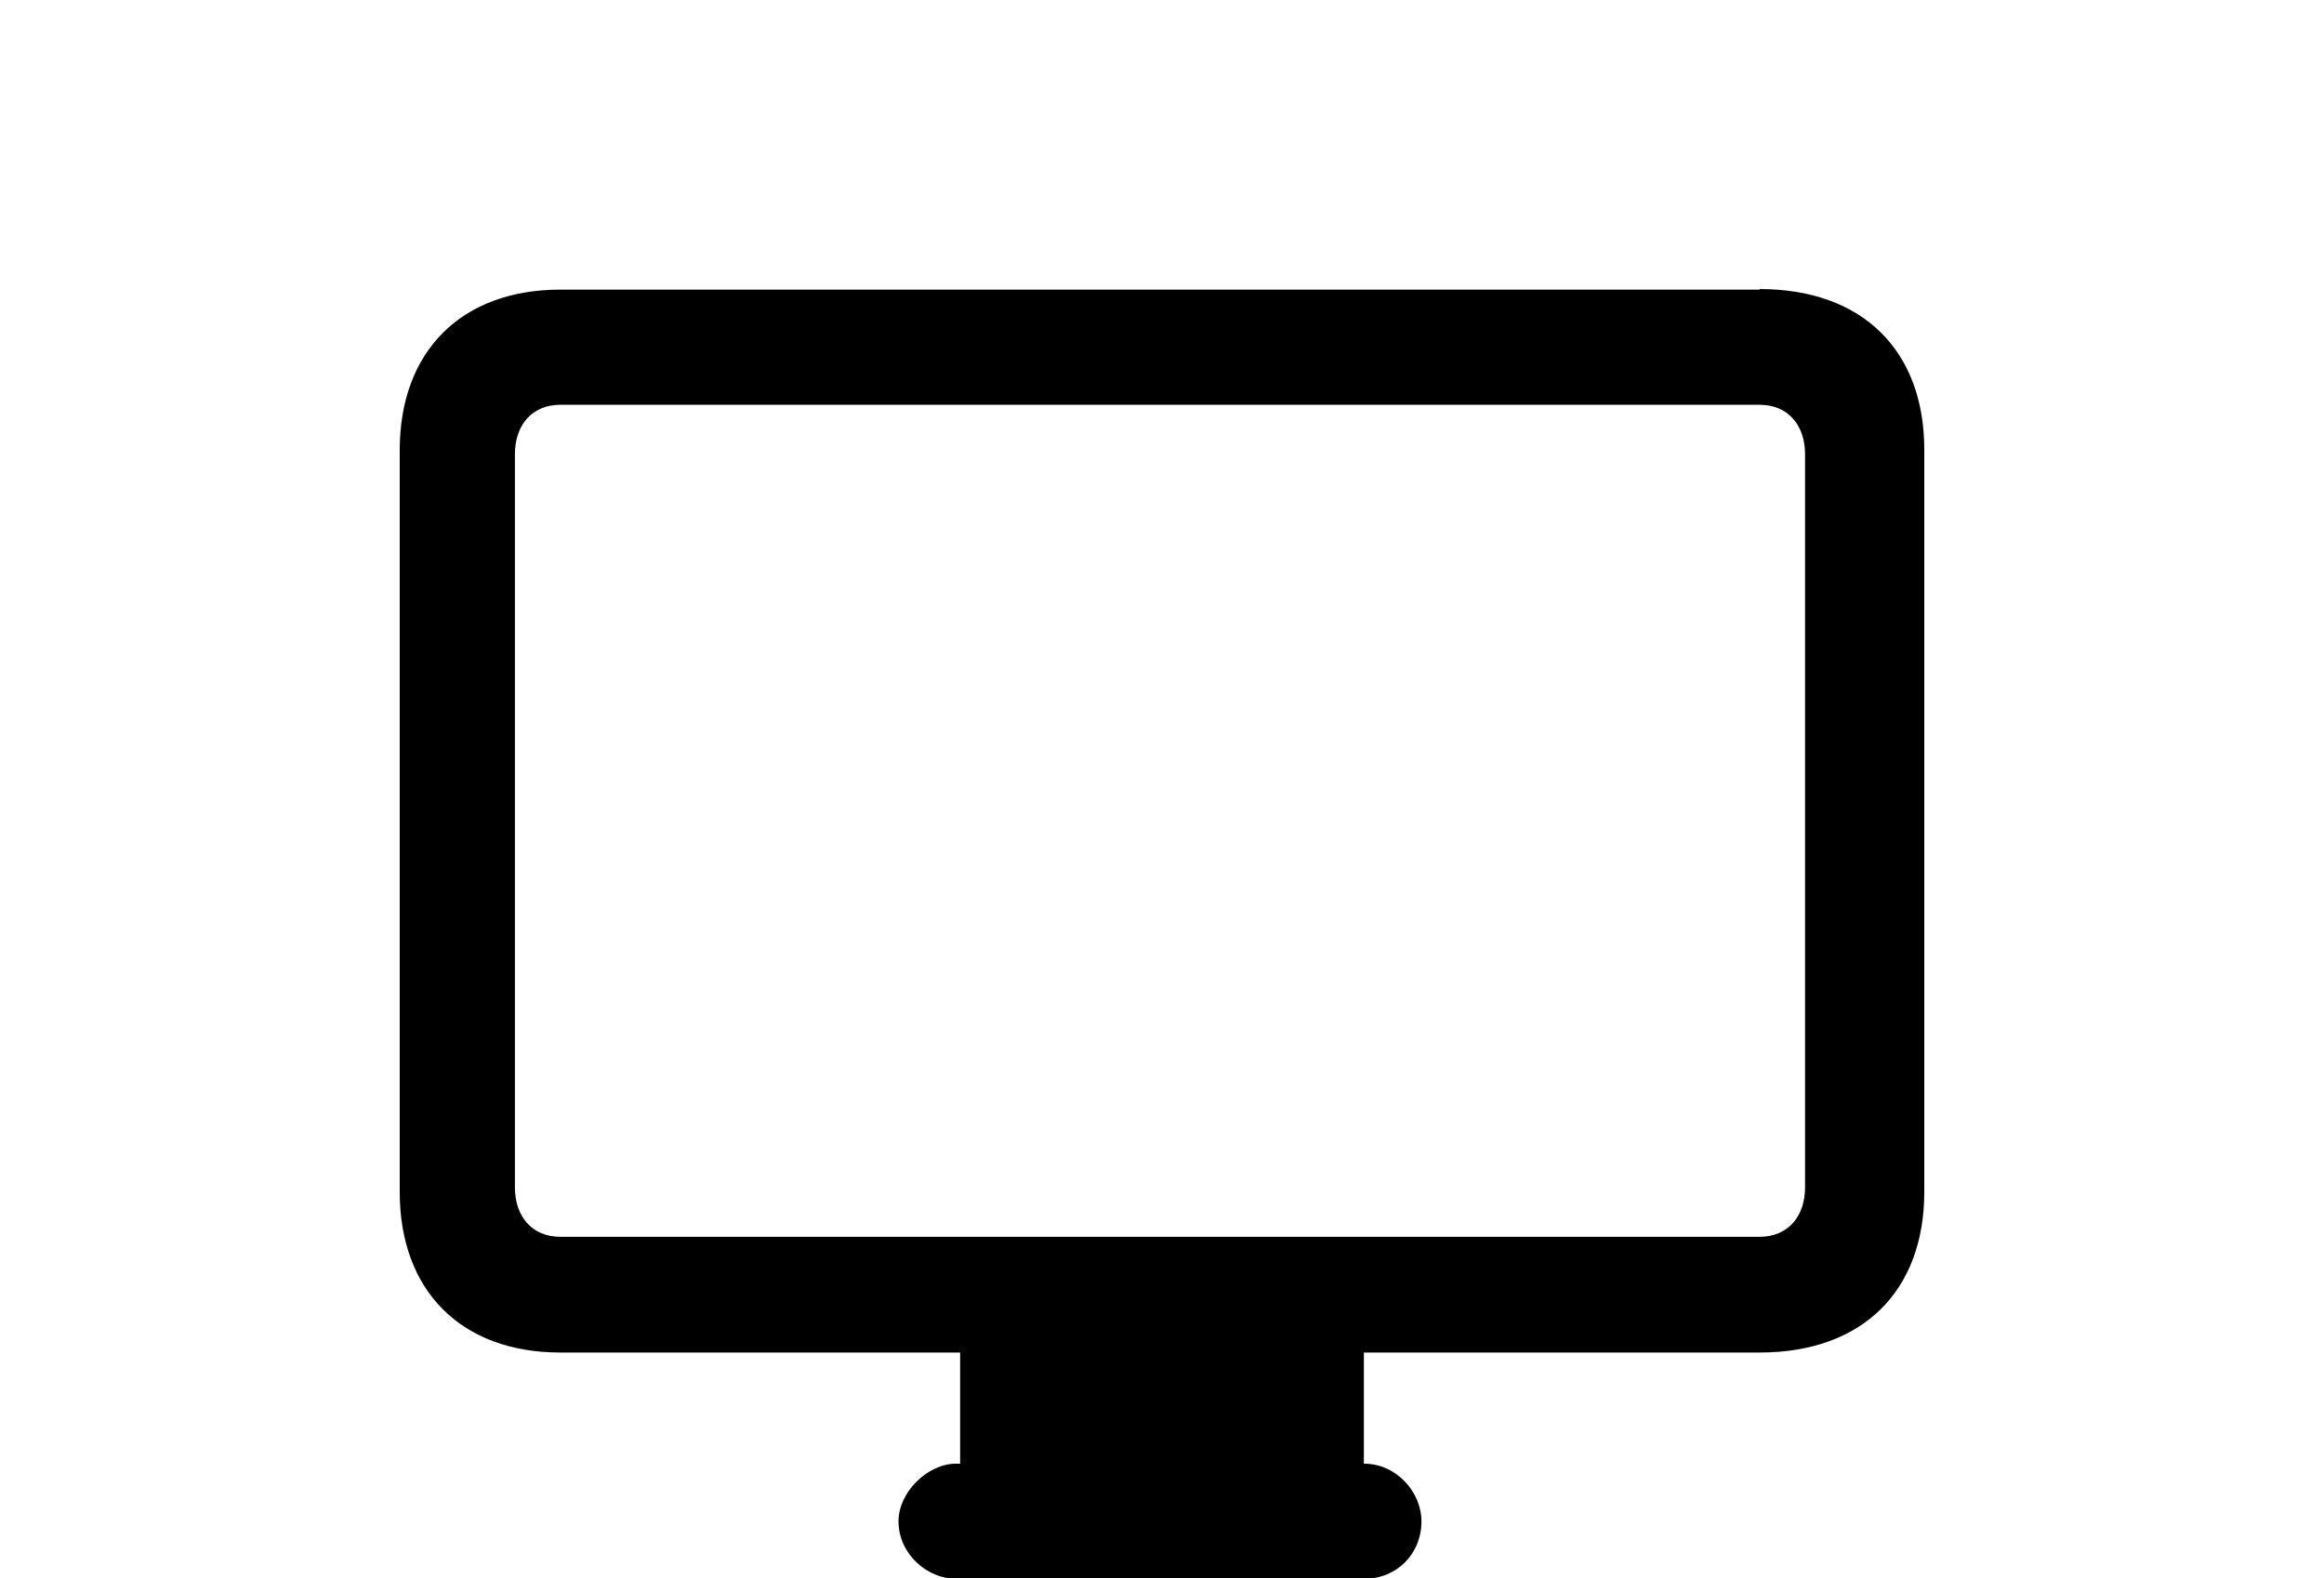<?xml version="1.0" encoding="UTF-8"?>
<svg id="Layer_1" xmlns="http://www.w3.org/2000/svg" version="1.1" viewBox="0 0 4.035 2.741">
  <!-- Generator: Adobe Illustrator 29.5.0, SVG Export Plug-In . SVG Version: 2.1.0 Build 137)  -->
  <path d="M3.055.503H.973c-.172,0-.279.107-.279.279v1.288c0,.172.107.279.279.279h.694v.193h-.007c-.05,0-.1.05-.1.1,0,.057.05.1.1.1h.708c.057,0,.1-.043.1-.1,0-.05-.043-.1-.1-.1v-.193h.687c.179,0,.286-.107.286-.279V.781c0-.172-.107-.279-.286-.279ZM3.134,2.062c0,.05-.029.086-.079.086H.973c-.05,0-.079-.036-.079-.086V.789c0-.05.029-.086.079-.086h2.082c.05,0,.079.036.079.086v1.273h0Z"/>
</svg>